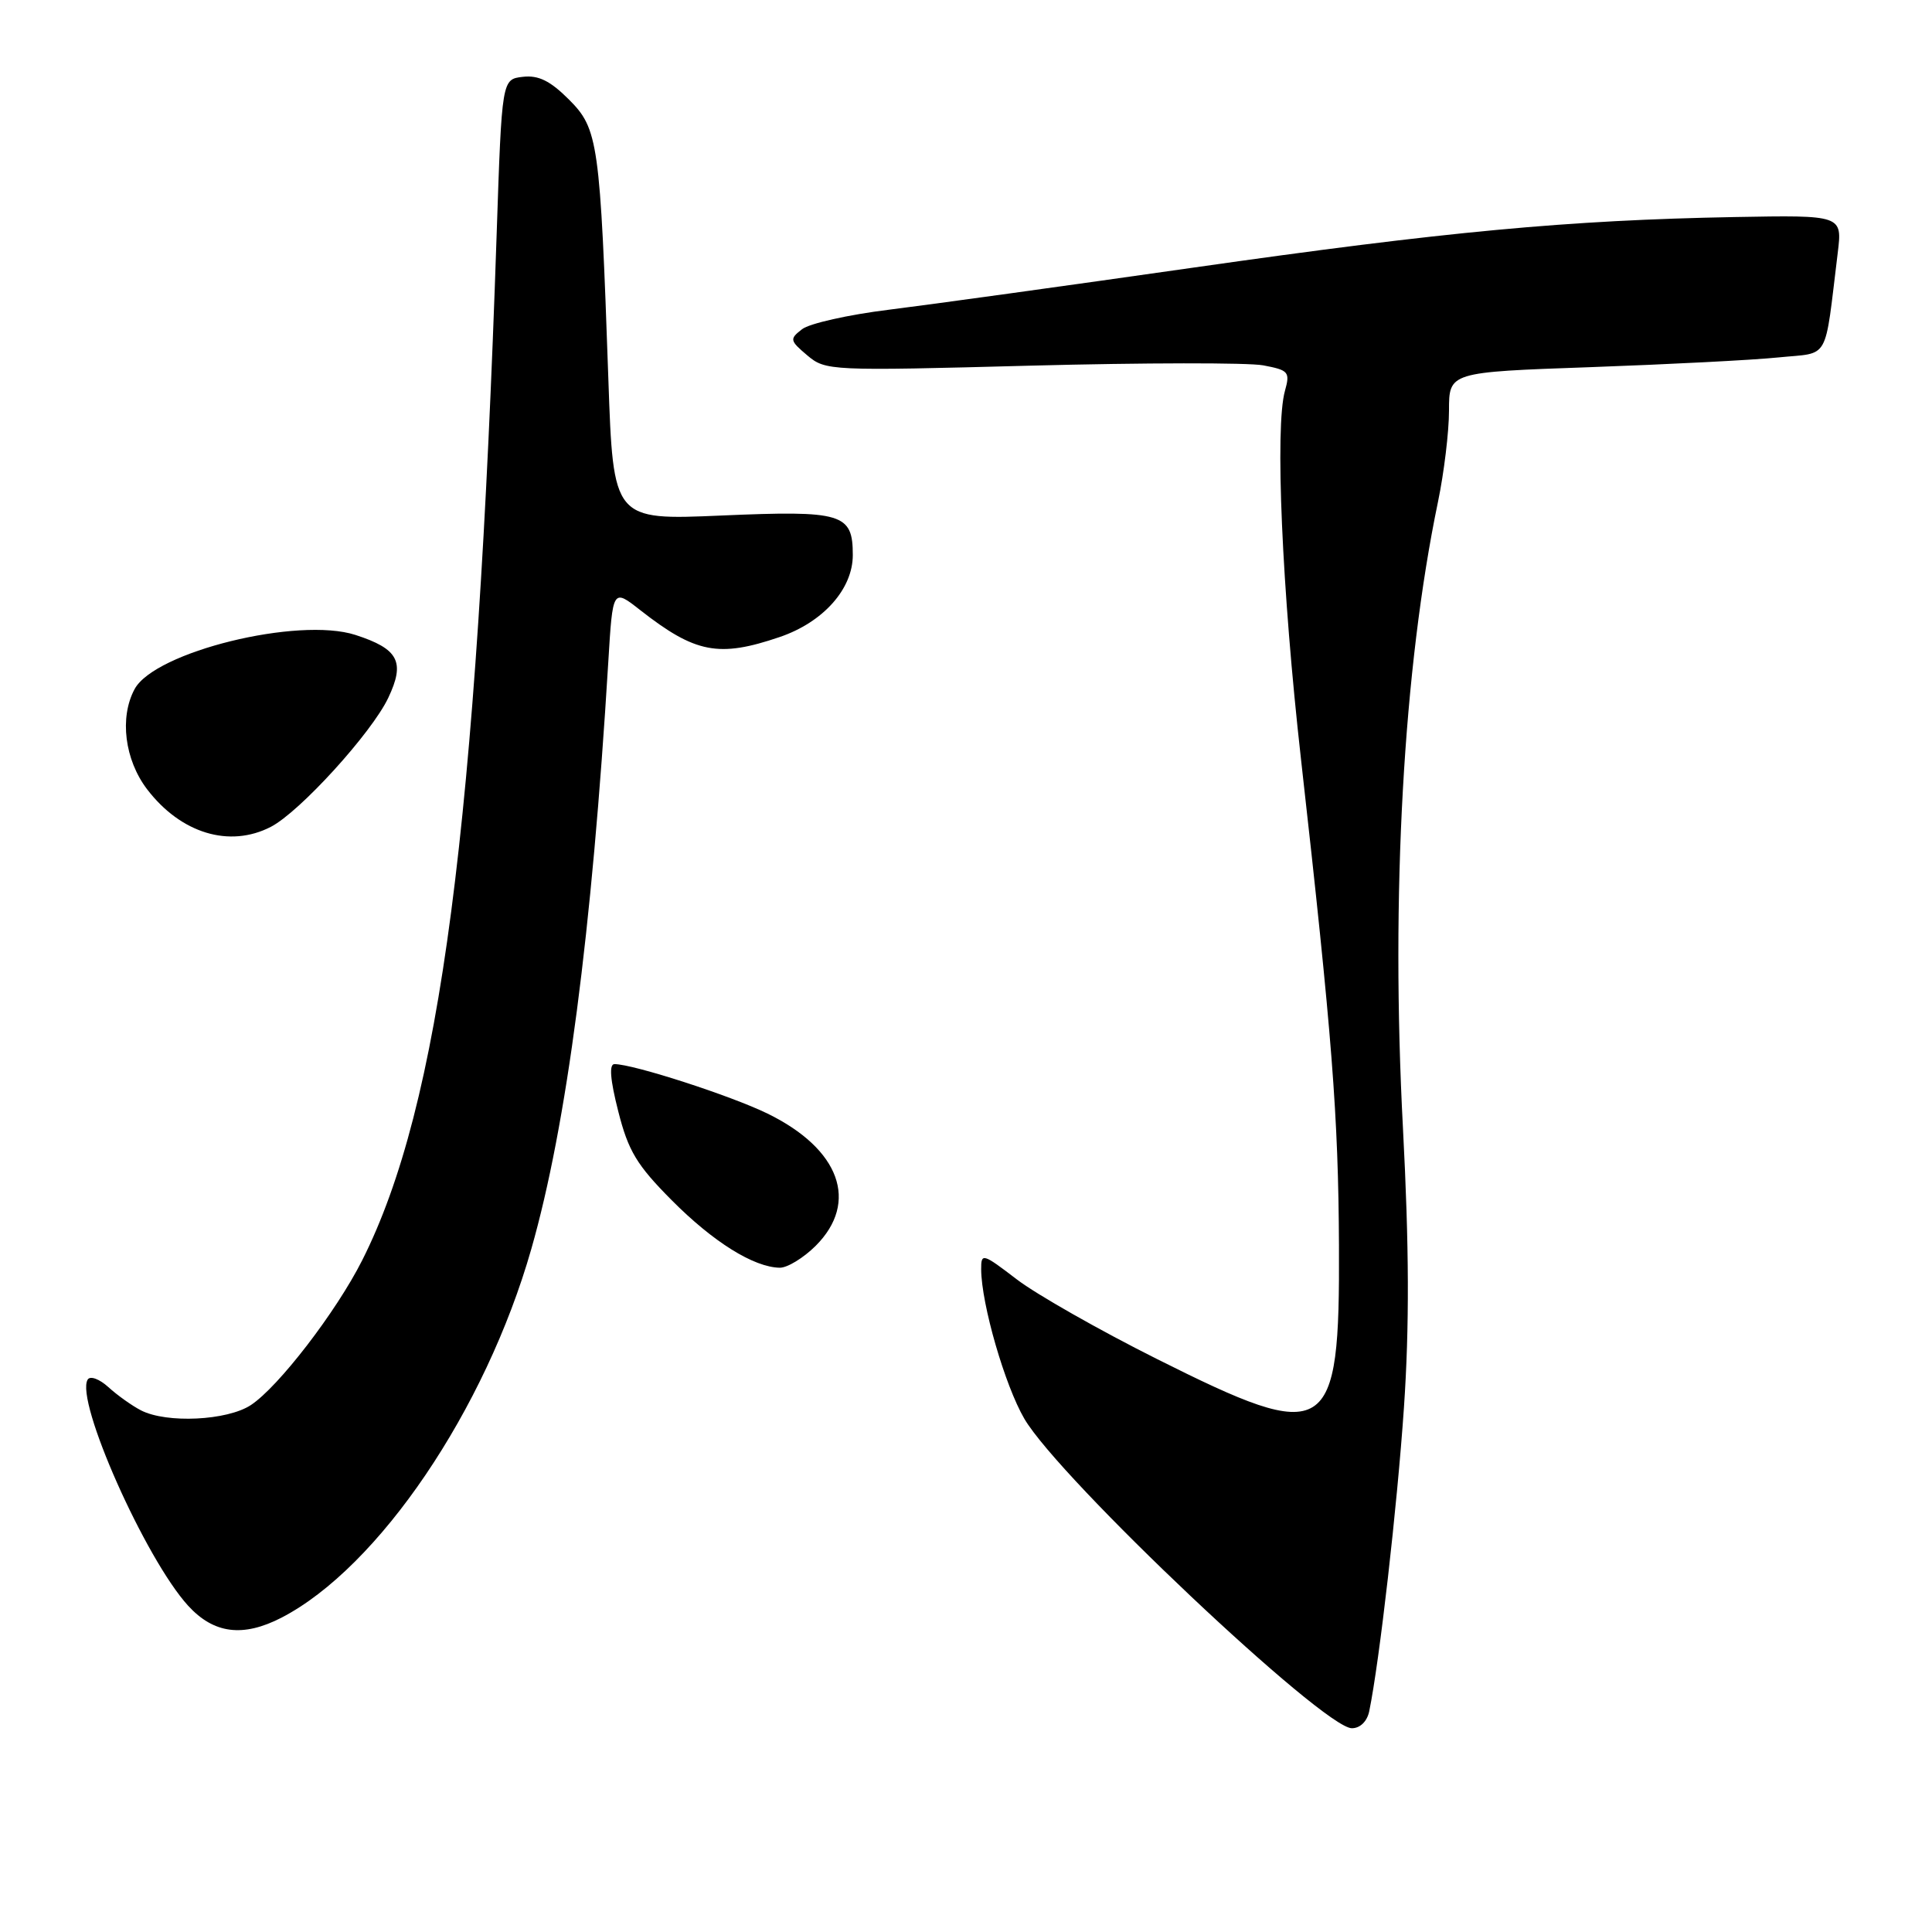 <?xml version="1.0" encoding="UTF-8" standalone="no"?>
<!DOCTYPE svg PUBLIC "-//W3C//DTD SVG 1.1//EN" "http://www.w3.org/Graphics/SVG/1.1/DTD/svg11.dtd" >
<svg xmlns="http://www.w3.org/2000/svg" xmlns:xlink="http://www.w3.org/1999/xlink" version="1.1" viewBox="0 0 256 256">
 <g >
 <path fill="currentColor"
d=" M 181.43 226.75 C 182.79 220.15 185.13 199.67 186.03 186.50 C 186.76 175.80 186.72 165.19 185.90 149.50 C 184.27 118.60 185.95 88.56 190.54 66.50 C 191.34 62.65 192.00 57.21 192.00 54.41 C 192.00 49.31 192.00 49.31 210.75 48.65 C 221.06 48.28 232.27 47.71 235.66 47.36 C 242.55 46.66 241.71 48.15 243.51 33.50 C 244.12 28.50 244.12 28.50 229.81 28.76 C 207.76 29.17 191.59 30.68 158.20 35.45 C 141.32 37.86 123.12 40.38 117.78 41.04 C 112.43 41.70 107.25 42.86 106.28 43.62 C 104.60 44.92 104.64 45.12 106.97 47.09 C 109.39 49.13 109.98 49.16 136.59 48.45 C 151.53 48.06 165.39 48.04 167.38 48.41 C 170.76 49.05 170.96 49.28 170.26 51.80 C 168.92 56.57 169.86 78.11 172.39 100.61 C 176.53 137.40 177.34 147.85 177.42 165.04 C 177.54 190.61 176.11 191.50 153.31 180.08 C 145.72 176.28 137.36 171.53 134.75 169.54 C 130.19 166.05 130.00 166.00 130.01 168.20 C 130.04 172.82 133.16 183.59 135.73 187.99 C 140.40 195.97 175.36 229.00 179.13 229.00 C 180.23 229.00 181.15 228.09 181.43 226.75 Z  M 37.30 214.35 C 50.17 207.69 64.32 186.81 70.40 165.50 C 75.08 149.13 78.43 123.53 80.60 87.74 C 81.19 77.98 81.19 77.98 84.84 80.85 C 92.14 86.56 95.24 87.16 103.31 84.41 C 109.07 82.45 113.00 78.05 113.00 73.55 C 113.00 68.02 111.65 67.62 95.59 68.31 C 81.26 68.93 81.26 68.93 80.61 50.21 C 79.52 18.84 79.27 17.07 75.39 13.19 C 72.91 10.71 71.35 9.94 69.28 10.18 C 66.50 10.50 66.50 10.50 65.81 31.00 C 63.18 109.48 58.33 146.51 47.99 167.00 C 44.55 173.82 36.90 183.77 33.24 186.18 C 30.11 188.24 22.08 188.63 18.68 186.88 C 17.48 186.26 15.53 184.87 14.36 183.80 C 13.17 182.72 11.95 182.27 11.62 182.80 C 9.92 185.55 19.25 206.54 24.93 212.77 C 28.34 216.49 32.19 216.98 37.30 214.35 Z  M 108.08 165.08 C 113.86 159.30 111.30 152.25 101.71 147.56 C 96.84 145.18 83.92 141.00 81.42 141.00 C 80.69 141.00 80.85 143.05 81.92 147.25 C 83.25 152.51 84.37 154.37 89.00 159.03 C 94.50 164.57 99.89 167.93 103.33 167.98 C 104.33 167.99 106.47 166.68 108.08 165.08 Z  M 35.89 109.56 C 39.72 107.58 49.25 97.11 51.45 92.46 C 53.71 87.70 52.81 85.98 47.09 84.13 C 39.52 81.69 20.48 86.36 17.83 91.32 C 15.81 95.08 16.52 100.68 19.49 104.58 C 23.96 110.43 30.41 112.39 35.89 109.56 Z "/>
</g>
</svg>
